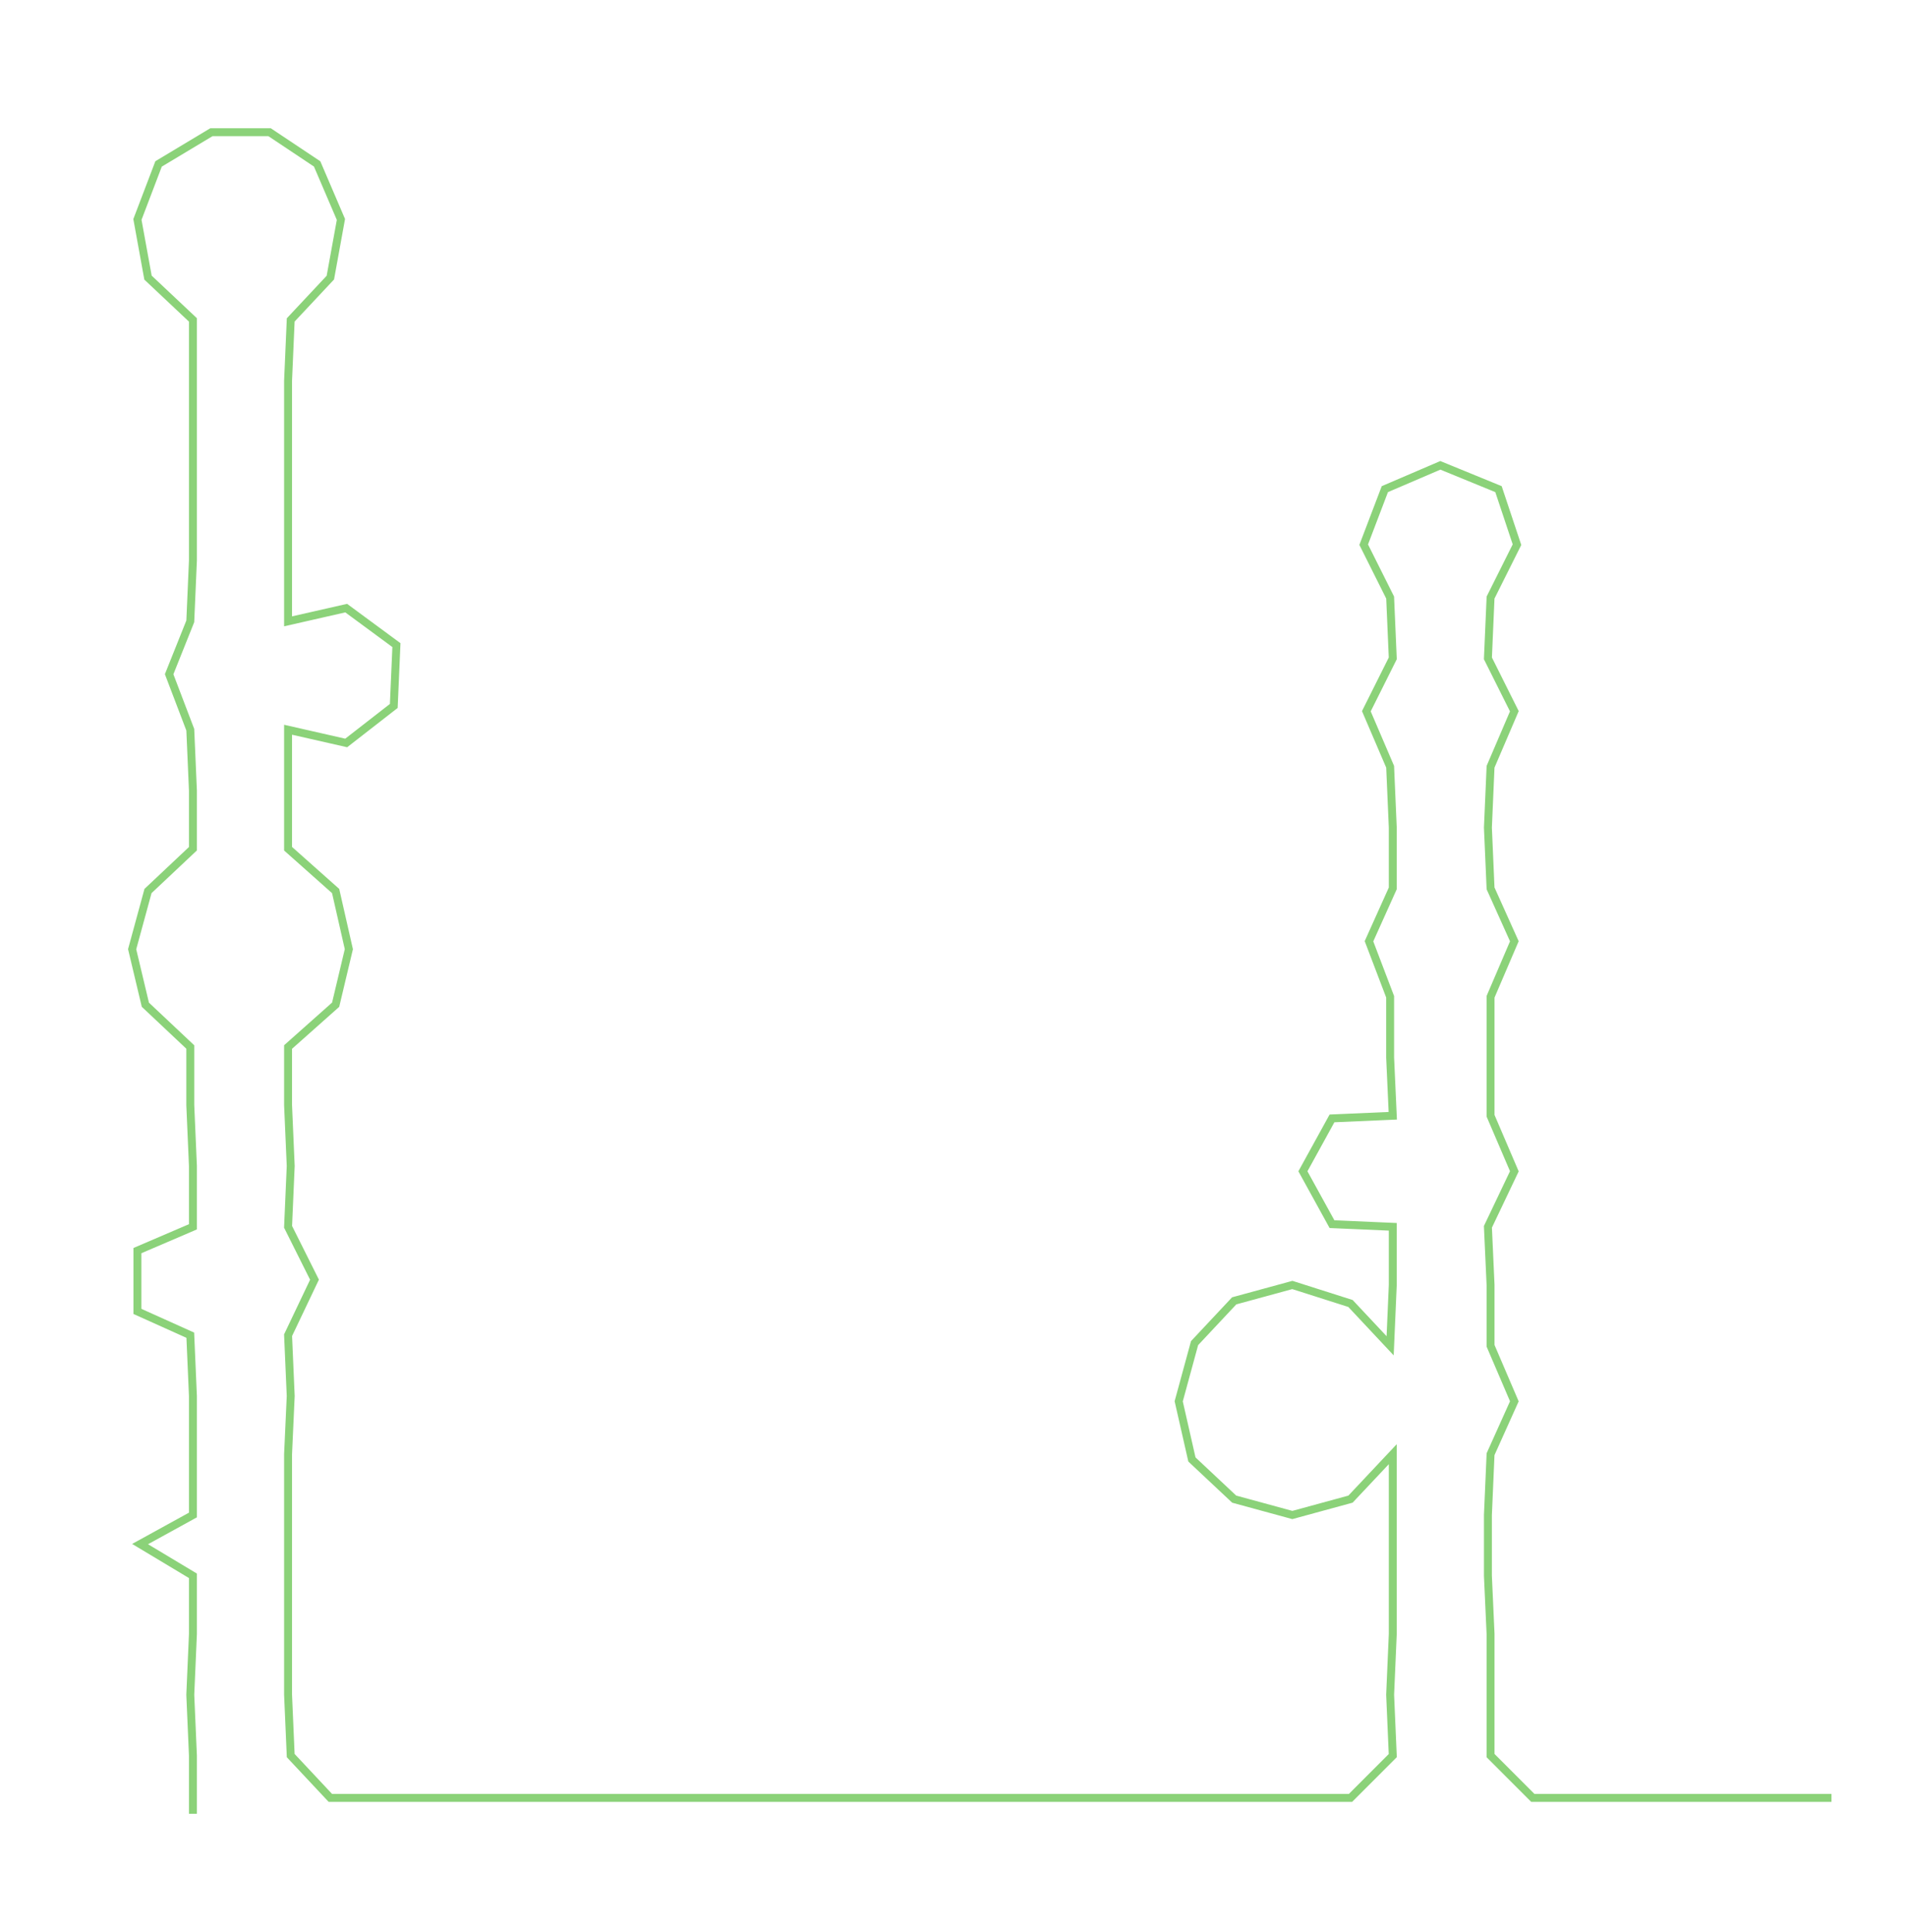 <ns0:svg xmlns:ns0="http://www.w3.org/2000/svg" width="296.128px" height="300px" viewBox="0 0 721.195 730.626"><ns0:path style="stroke:#8bd279;stroke-width:3px;fill:none;" d="M73 686 L73 686 L73 664 L72 641 L73 618 L73 596 L53 584 L73 573 L73 550 L73 528 L72 505 L52 496 L52 473 L73 464 L73 441 L72 418 L72 396 L55 380 L50 359 L56 337 L73 321 L73 299 L72 276 L64 255 L72 235 L73 212 L73 189 L73 167 L73 144 L73 121 L56 105 L52 83 L60 62 L80 50 L102 50 L120 62 L129 83 L125 105 L110 121 L109 144 L109 167 L109 189 L109 212 L109 235 L131 230 L150 244 L149 267 L131 281 L109 276 L109 299 L109 321 L127 337 L132 359 L127 380 L109 396 L109 418 L110 441 L109 464 L119 484 L109 505 L110 528 L109 550 L109 573 L109 596 L109 618 L109 641 L110 664 L125 680 L149 680 L170 680 L193 680 L217 680 L238 680 L262 680 L284 680 L306 680 L329 680 L352 680 L375 680 L397 680 L420 680 L443 680 L466 680 L488 680 L511 680 L527 664 L526 641 L527 618 L527 596 L527 573 L527 550 L511 567 L489 573 L467 567 L451 552 L446 530 L452 508 L467 492 L489 486 L511 493 L526 509 L527 486 L527 464 L504 463 L493 443 L504 423 L527 422 L526 400 L526 377 L518 356 L527 336 L527 313 L526 290 L517 269 L527 249 L526 226 L516 206 L524 185 L545 176 L567 185 L574 206 L564 226 L563 249 L573 269 L564 290 L563 313 L564 336 L573 356 L564 377 L564 400 L564 422 L573 443 L563 464 L564 486 L564 509 L573 530 L564 550 L563 573 L563 596 L564 618 L564 641 L564 664 L580 680 L603 680 L625 680 L648 680 L671 680 L693 680" /></ns0:svg>